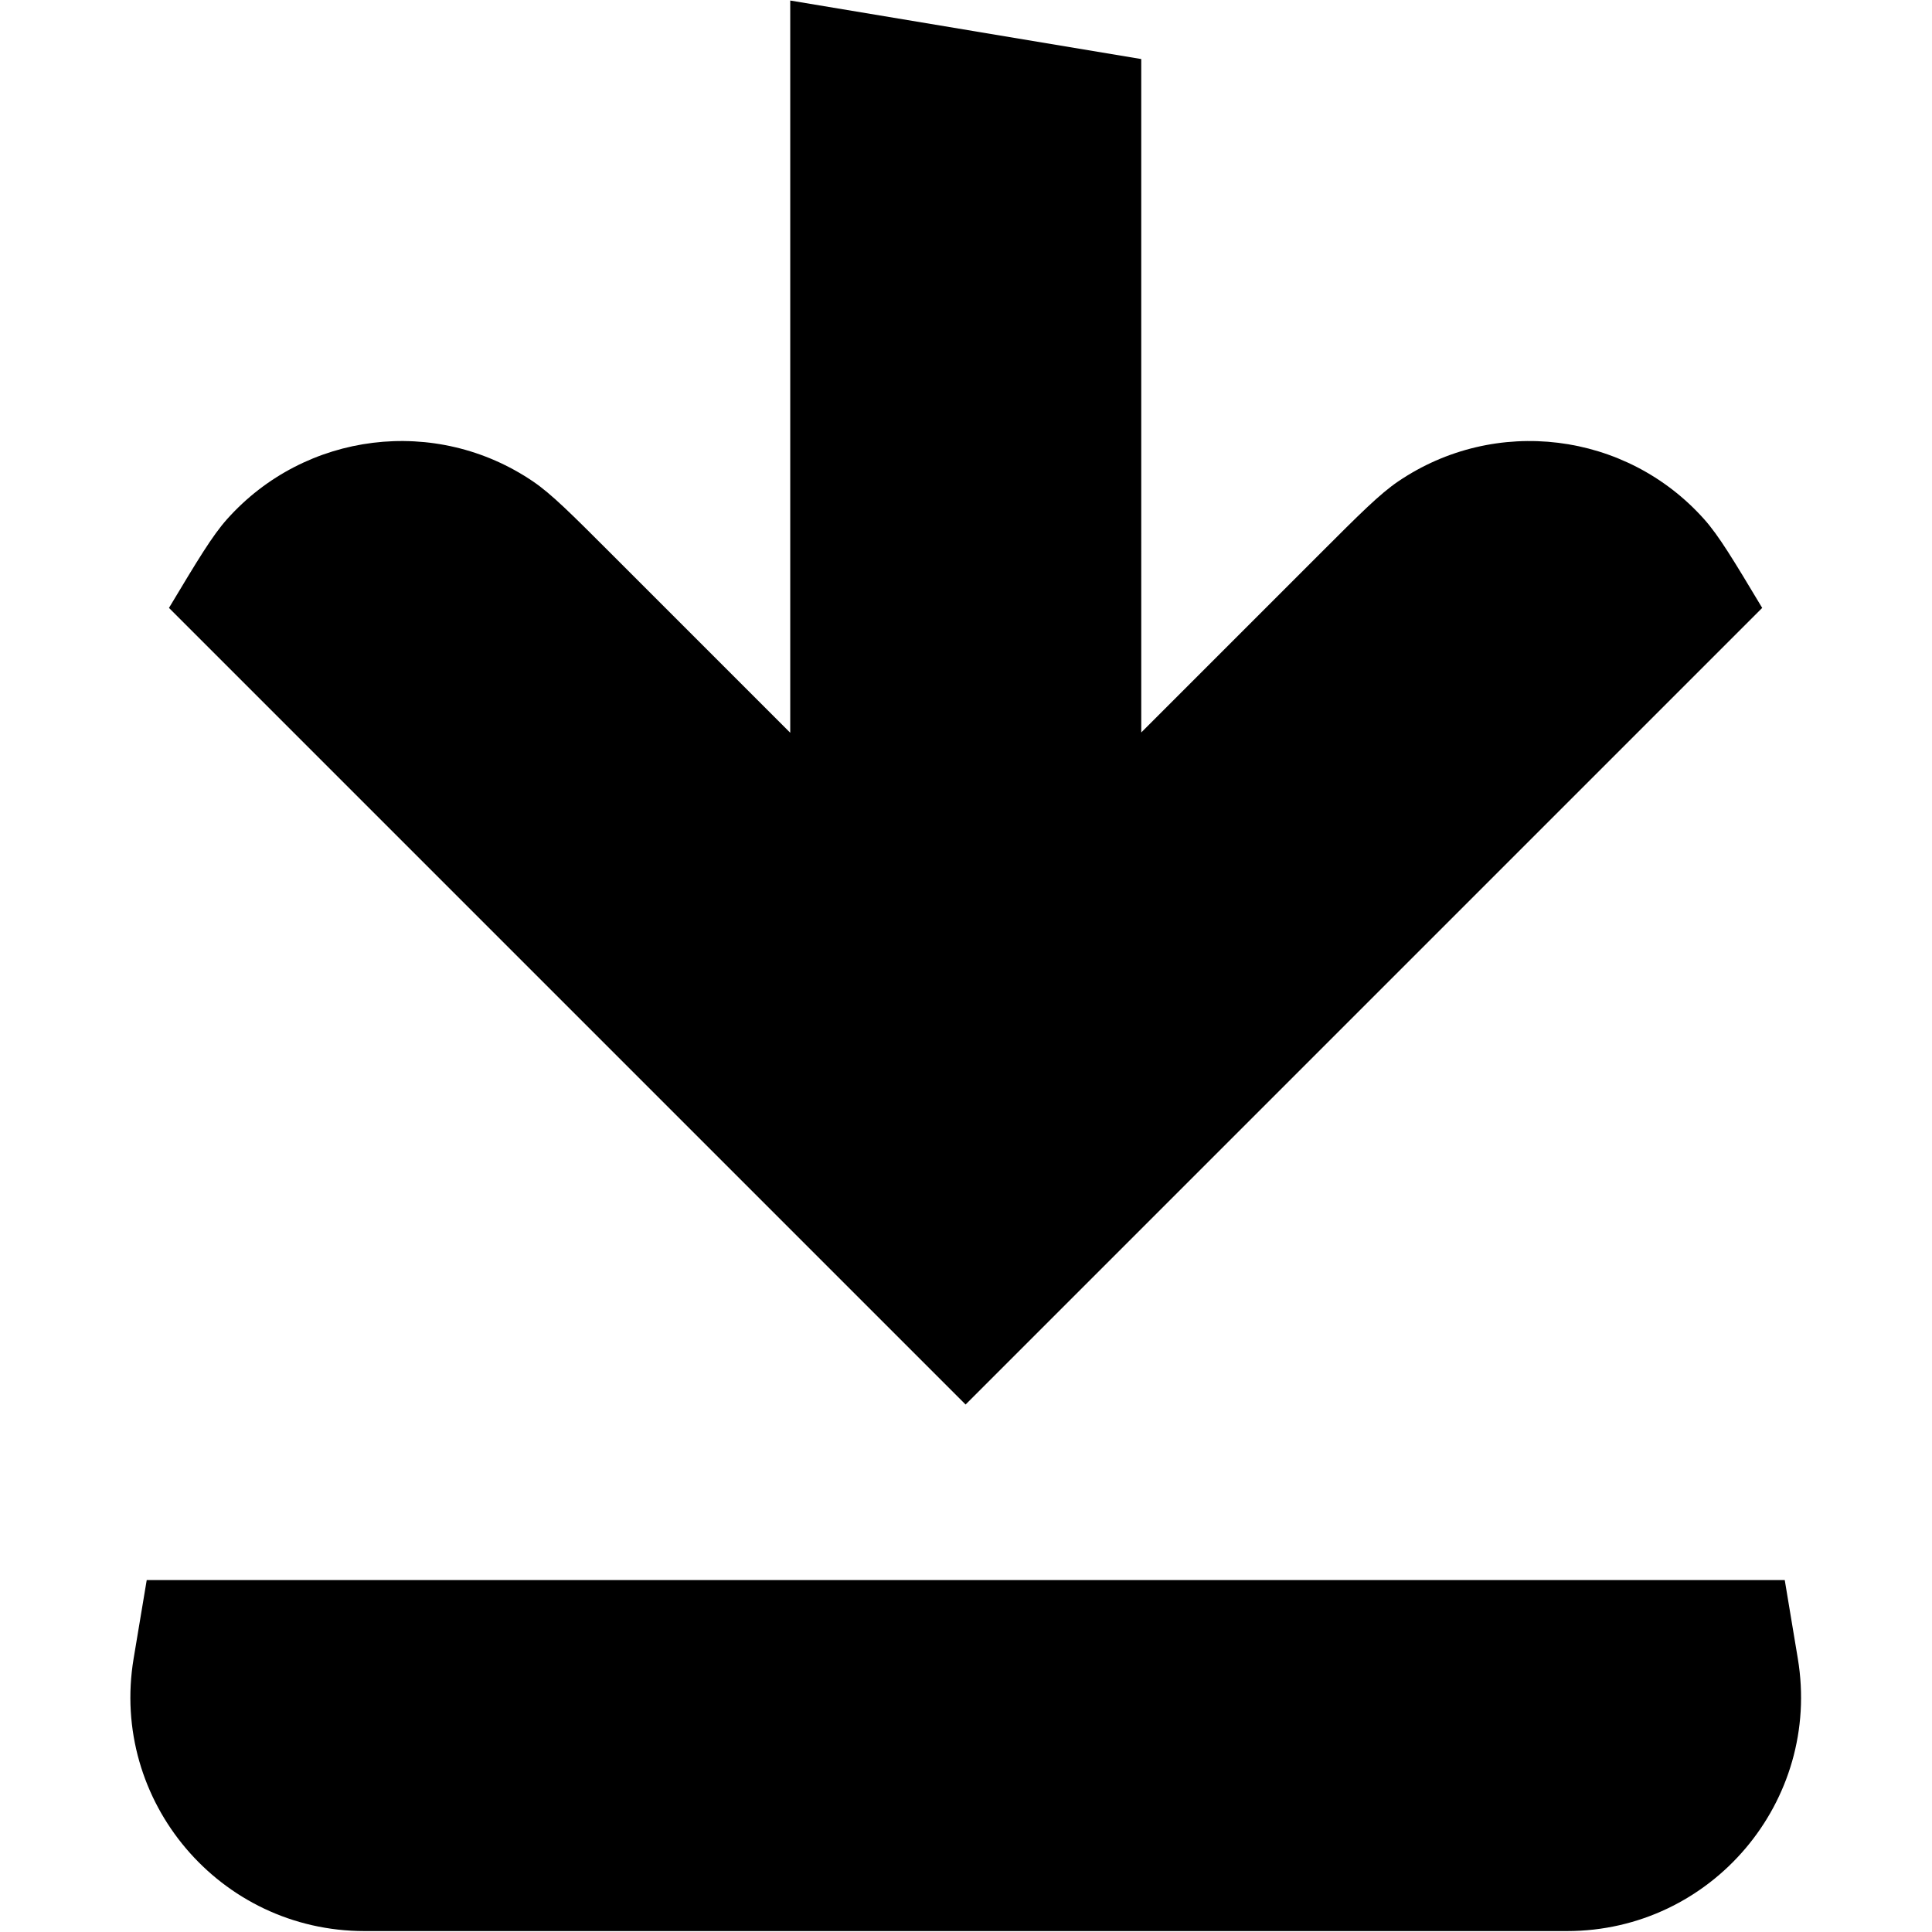 <?xml version="1.0" encoding="UTF-8" standalone="no"?>
<svg
   width="700pt"
   height="700pt"
   version="1.1"
   viewBox="0 0 700 700"
   id="svg8"
   sodipodi:docname="noun-download.svg"
   inkscape:version="1.2.1 (9c6d41e4, 2022-07-14)"
   xmlns:inkscape="http://www.inkscape.org/namespaces/inkscape"
   xmlns:sodipodi="http://sodipodi.sourceforge.net/DTD/sodipodi-0.dtd"
   xmlns="http://www.w3.org/2000/svg"
   xmlns:svg="http://www.w3.org/2000/svg">
  <defs
     id="defs12" />
  <sodipodi:namedview
     id="namedview10"
     pagecolor="#ffffff"
     bordercolor="#000000"
     borderopacity="0.25"
     inkscape:showpageshadow="2"
     inkscape:pageopacity="0.0"
     inkscape:pagecheckerboard="0"
     inkscape:deskcolor="#d1d1d1"
     inkscape:document-units="pt"
     showgrid="false"
     inkscape:zoom="0.26662787"
     inkscape:cx="71.260367"
     inkscape:cy="487.57093"
     inkscape:window-width="1390"
     inkscape:window-height="772"
     inkscape:window-x="0"
     inkscape:window-y="0"
     inkscape:window-maximized="0"
     inkscape:current-layer="svg8" />
  <g
     id="g6"
     transform="matrix(1.514,0,0,1.514,-179.996,-21.002)">
    <path
       d="M 392,28 308,14 v 175.23 l -42.902,-42.902 c -9.496,-9.496 -14.246,-14.242 -18.613,-17.215 -23.23,-15.801 -54.574,-11.941 -73.277,9.02 -3.516,3.945 -6.973,9.703 -13.883,21.219 l 190.64,190.64 190.64,-190.64 c -6.91,-11.516 -10.363,-17.273 -13.883,-21.219 -18.703,-20.961 -50.047,-24.82 -73.277,-9.02 -4.367,2.973 -9.117,7.719 -18.613,17.215 l -42.828,42.832 z"
       id="path2" />
    <path
       d="m 154,392 h 392 l 3.129,18.793 C 554.82,444.926 528.496,476 493.891,476 h -287.79 c -34.605,0 -60.93,-31.074 -55.238,-65.207 z"
       id="path4" />
  </g>
</svg>
